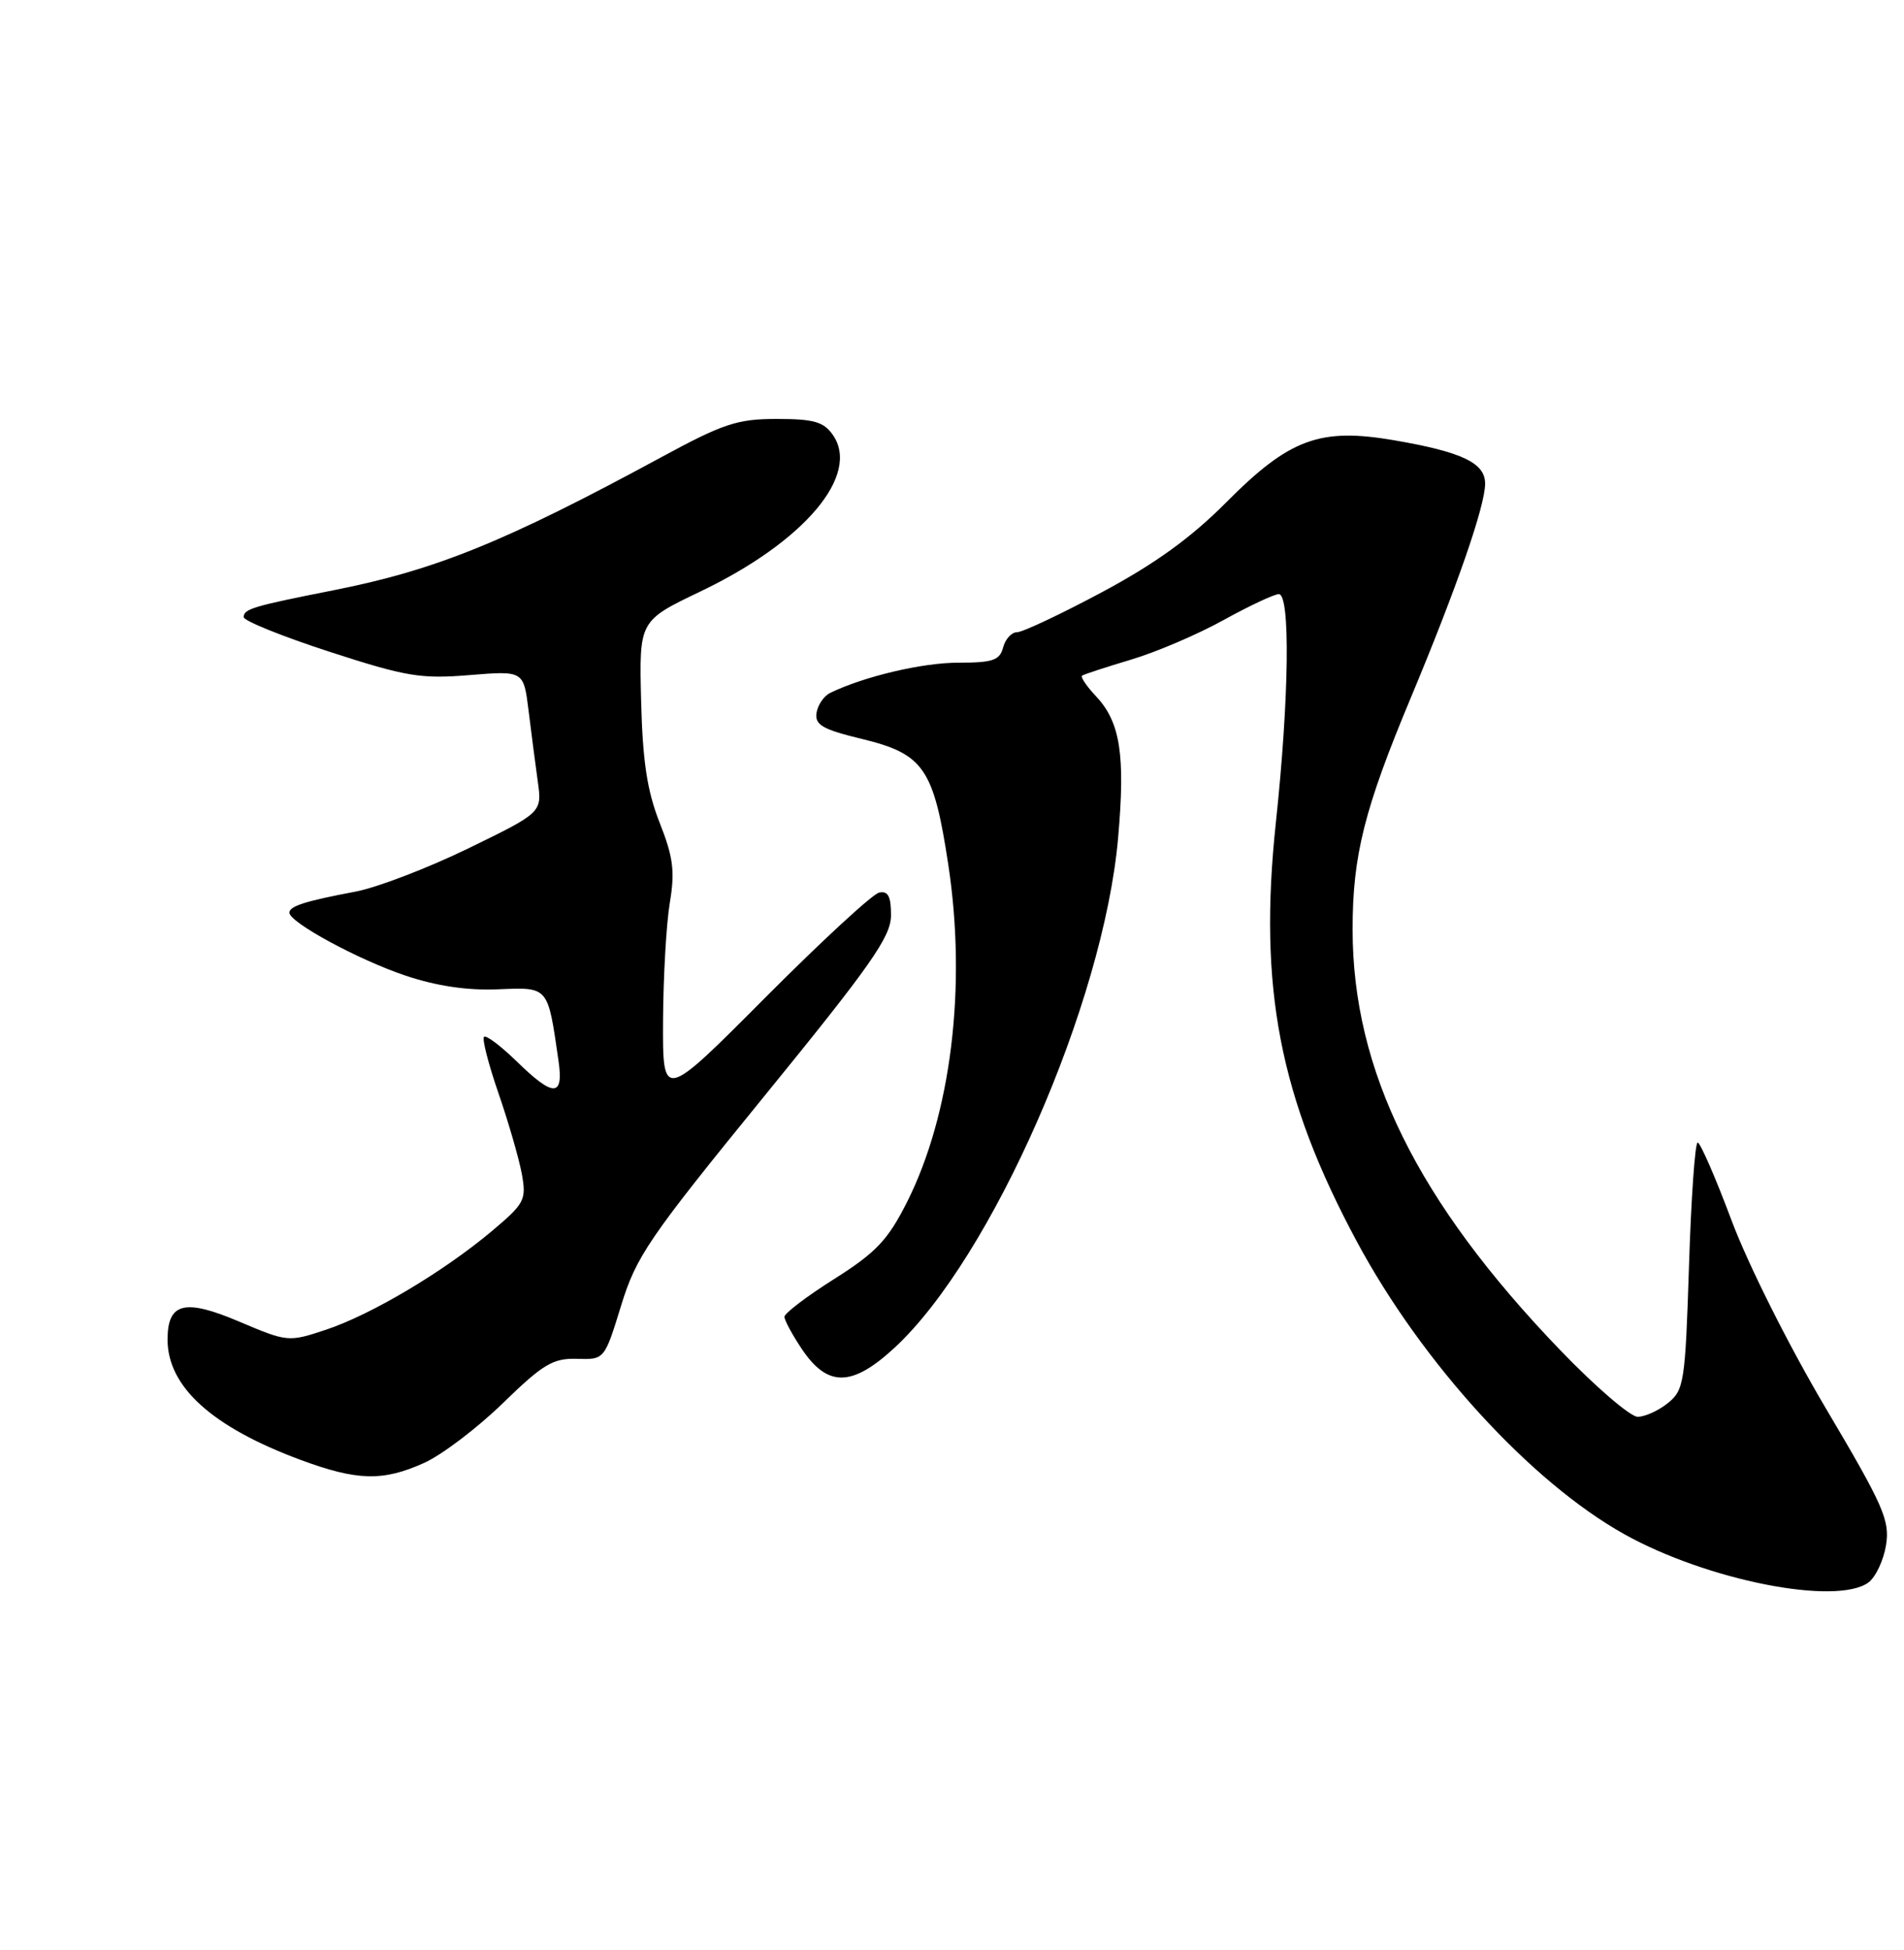 <?xml version="1.0" encoding="UTF-8" standalone="no"?>
<!DOCTYPE svg PUBLIC "-//W3C//DTD SVG 1.1//EN" "http://www.w3.org/Graphics/SVG/1.1/DTD/svg11.dtd" >
<svg xmlns="http://www.w3.org/2000/svg" xmlns:xlink="http://www.w3.org/1999/xlink" version="1.1" viewBox="0 0 250 256">
 <g >
 <path fill="currentColor"
d=" M 245.33 207.75 C 246.27 207.06 247.31 204.86 247.64 202.86 C 248.16 199.60 247.33 197.71 239.72 184.86 C 234.91 176.74 229.54 166.04 227.37 160.25 C 225.26 154.61 223.25 150.00 222.91 150.00 C 222.56 150.00 222.05 157.29 221.77 166.19 C 221.28 181.42 221.12 182.49 219.01 184.19 C 217.78 185.19 215.99 186.00 215.03 186.00 C 214.07 186.00 209.49 182.06 204.86 177.25 C 186.09 157.74 177.60 140.55 177.60 122.00 C 177.60 112.31 179.14 106.19 185.26 91.56 C 191.26 77.19 195.00 66.43 195.00 63.49 C 195.00 60.77 191.97 59.33 183.00 57.79 C 173.28 56.13 169.29 57.61 161.00 65.96 C 156.37 70.61 151.67 74.01 144.68 77.75 C 139.27 80.64 134.26 83.00 133.54 83.00 C 132.82 83.00 132.00 83.90 131.71 85.00 C 131.27 86.69 130.35 87.00 125.84 87.00 C 121.13 86.99 113.43 88.81 109.00 90.97 C 108.17 91.37 107.37 92.56 107.21 93.60 C 106.98 95.17 108.02 95.76 113.13 97.00 C 121.29 98.97 122.59 100.85 124.51 113.50 C 126.95 129.52 124.89 146.34 119.06 157.88 C 116.57 162.80 115.02 164.44 109.55 167.90 C 105.95 170.17 103.00 172.41 103.00 172.87 C 103.00 173.33 104.03 175.23 105.28 177.10 C 108.66 182.13 111.85 182.10 117.42 176.97 C 130.20 165.19 144.91 131.68 146.81 110.00 C 147.77 99.11 147.10 94.80 143.91 91.41 C 142.67 90.09 141.85 88.87 142.08 88.70 C 142.31 88.53 145.20 87.59 148.50 86.60 C 151.80 85.62 157.27 83.28 160.66 81.40 C 164.05 79.53 167.31 78.00 167.91 78.00 C 169.44 78.00 169.27 91.61 167.53 107.93 C 165.21 129.65 168.00 144.08 178.16 163.00 C 186.71 178.92 200.97 194.53 213.25 201.40 C 224.11 207.47 241.11 210.83 245.33 207.75 Z  M 55.72 192.04 C 58.05 190.98 62.69 187.46 66.04 184.20 C 71.30 179.08 72.61 178.30 75.75 178.39 C 79.37 178.50 79.37 178.50 81.55 171.41 C 83.54 164.93 85.17 162.54 100.35 143.91 C 114.38 126.69 116.98 122.98 116.99 120.18 C 117.00 117.69 116.61 116.93 115.44 117.18 C 114.58 117.35 107.84 123.58 100.45 131.00 C 87.01 144.50 87.01 144.50 87.06 134.00 C 87.09 128.22 87.49 121.25 87.95 118.50 C 88.64 114.39 88.40 112.52 86.61 108.00 C 84.97 103.83 84.38 99.96 84.18 92.00 C 83.92 81.50 83.92 81.50 91.97 77.65 C 105.61 71.13 113.03 62.35 109.35 57.09 C 108.15 55.37 106.84 55.00 101.99 55.00 C 96.80 55.00 94.97 55.61 86.80 60.04 C 66.34 71.13 57.19 74.84 43.84 77.48 C 33.19 79.59 32.00 79.94 32.00 81.02 C 32.00 81.50 37.06 83.55 43.25 85.56 C 53.32 88.83 55.25 89.15 61.62 88.63 C 68.75 88.05 68.75 88.05 69.40 93.27 C 69.75 96.15 70.30 100.34 70.61 102.58 C 71.18 106.66 71.18 106.66 61.49 111.38 C 56.16 113.97 49.49 116.53 46.65 117.06 C 40.07 118.30 38.00 118.96 38.00 119.82 C 38.00 121.09 47.03 125.99 53.21 128.07 C 57.28 129.44 61.34 130.05 65.36 129.88 C 72.08 129.61 71.91 129.40 73.33 139.25 C 74.03 144.06 72.69 144.08 67.81 139.31 C 65.73 137.29 63.82 135.85 63.55 136.12 C 63.28 136.38 64.14 139.73 65.46 143.55 C 66.78 147.37 68.15 152.13 68.52 154.13 C 69.13 157.53 68.89 158.00 64.57 161.63 C 58.22 166.96 48.76 172.59 42.80 174.57 C 37.87 176.21 37.75 176.19 31.40 173.50 C 24.23 170.45 22.00 171.02 22.00 175.87 C 22.01 182.06 27.83 187.33 39.42 191.64 C 46.91 194.42 50.29 194.50 55.72 192.04 Z "/>
</g>
</svg>